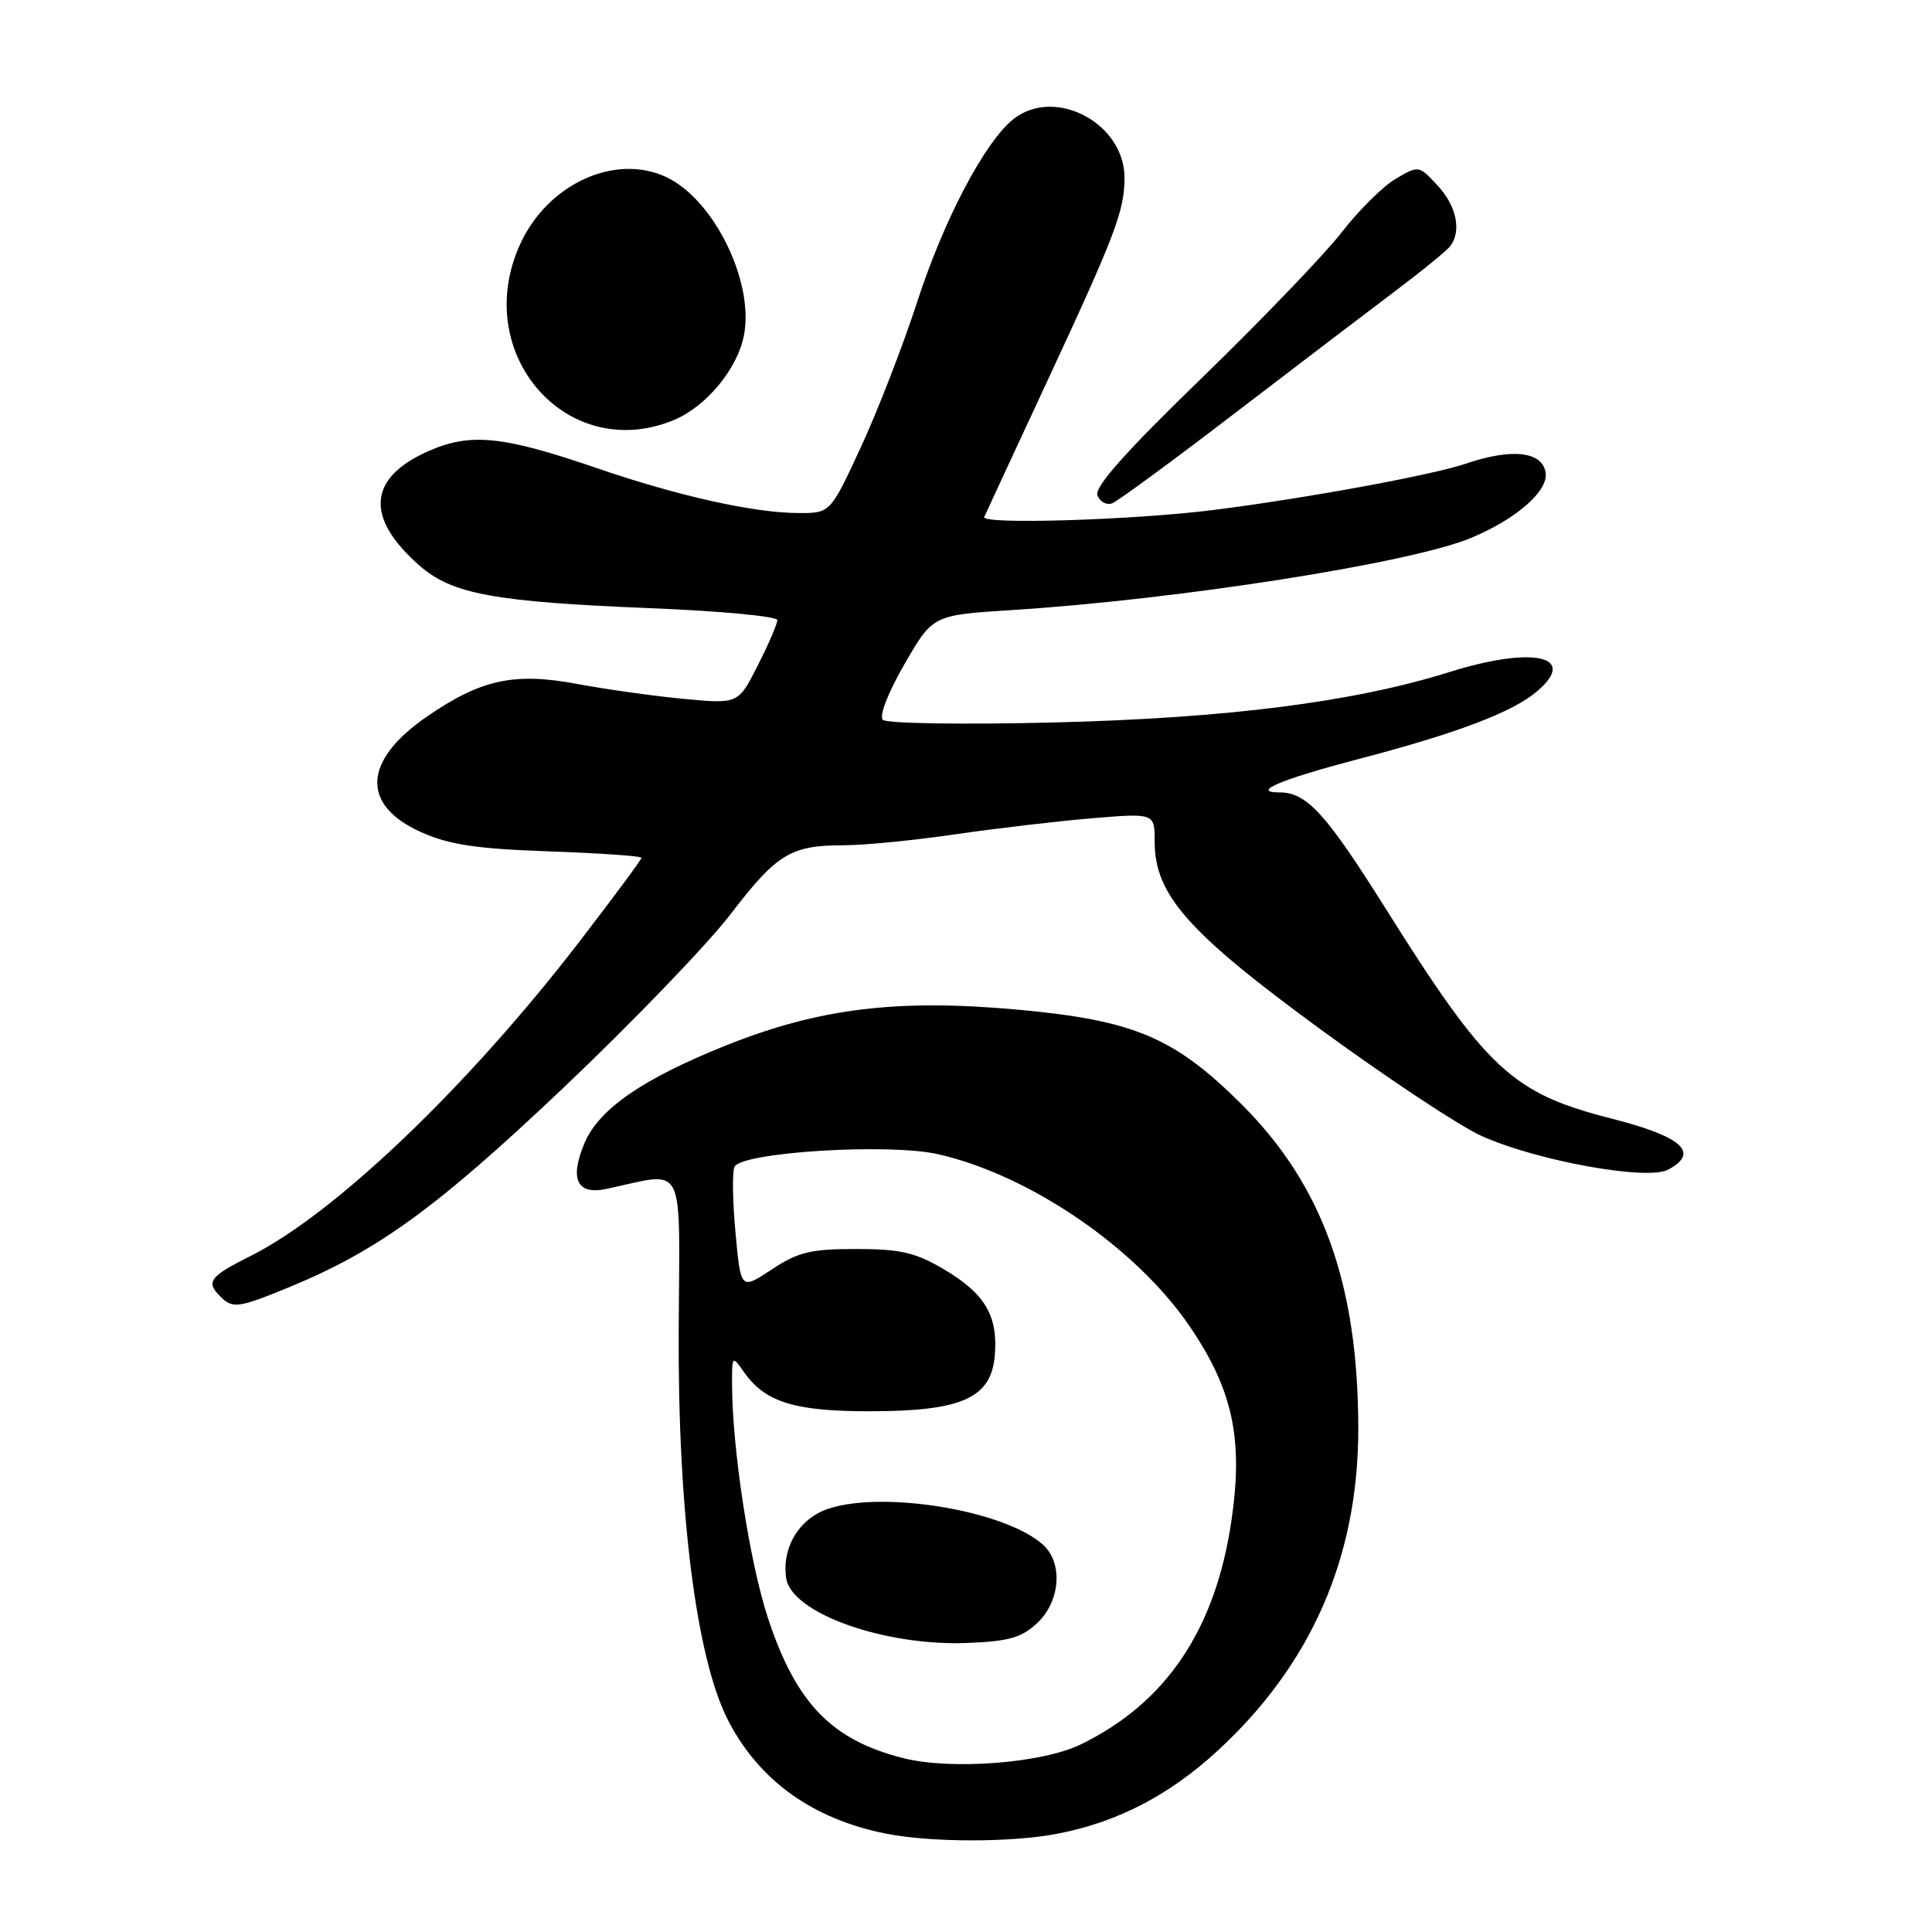 <?xml version="1.0" encoding="UTF-8" standalone="no"?>
<!DOCTYPE svg PUBLIC "-//W3C//DTD SVG 1.1//EN" "http://www.w3.org/Graphics/SVG/1.1/DTD/svg11.dtd" >
<svg xmlns="http://www.w3.org/2000/svg" xmlns:xlink="http://www.w3.org/1999/xlink" version="1.1" viewBox="0 0 256 256">
 <g >
 <path fill="currentColor"
d=" M 140.04 242.99 C 147.94 241.49 154.81 237.96 161.21 232.10 C 173.76 220.61 180.01 206.32 179.98 189.20 C 179.95 170.12 175.25 157.07 164.59 146.40 C 155.67 137.49 150.32 135.21 135.03 133.80 C 118.95 132.32 108.54 133.59 96.21 138.52 C 85.13 142.96 79.33 146.97 77.43 151.51 C 75.44 156.28 76.46 158.37 80.39 157.53 C 91.01 155.27 90.05 153.40 89.93 176.12 C 89.80 200.21 92.23 219.57 96.41 227.82 C 100.49 235.87 107.64 241.03 117.41 242.97 C 123.33 244.14 133.91 244.16 140.04 242.99 Z  M 38.26 170.58 C 50.03 165.75 57.87 160.05 74.60 144.19 C 83.70 135.56 93.69 125.19 96.80 121.14 C 102.97 113.09 104.78 112.00 111.89 112.00 C 114.51 112.00 121.11 111.35 126.57 110.55 C 132.03 109.76 140.21 108.80 144.75 108.42 C 153.00 107.74 153.00 107.74 153.00 111.53 C 153.00 118.56 157.42 123.56 175.04 136.44 C 183.84 142.87 193.39 149.20 196.27 150.50 C 203.54 153.80 218.26 156.47 221.03 154.99 C 225.26 152.72 222.93 150.62 213.54 148.22 C 200.32 144.84 197.05 141.80 183.51 120.24 C 175.70 107.81 173.14 105.00 169.58 105.00 C 165.66 105.00 169.65 103.30 179.78 100.64 C 193.12 97.15 200.47 94.36 203.71 91.57 C 209.15 86.90 203.10 85.59 192.06 89.05 C 179.35 93.03 162.64 95.16 139.68 95.73 C 127.54 96.03 117.47 95.87 116.98 95.38 C 116.47 94.87 117.67 91.76 119.85 88.00 C 123.60 81.50 123.60 81.50 134.05 80.84 C 156.09 79.44 186.79 74.63 194.84 71.31 C 200.85 68.83 205.15 65.10 204.81 62.66 C 204.40 59.82 200.35 59.35 194.22 61.44 C 189.83 62.94 173.19 66.00 161.01 67.55 C 150.39 68.91 129.96 69.54 130.42 68.50 C 130.66 67.95 134.42 59.85 138.77 50.50 C 147.81 31.07 149.00 27.93 149.00 23.54 C 149.00 16.32 139.79 11.45 134.30 15.77 C 130.52 18.75 125.08 29.06 121.54 39.98 C 119.66 45.77 116.30 54.44 114.07 59.25 C 110.02 68.00 110.02 68.00 105.76 67.98 C 99.90 67.96 89.80 65.71 79.18 62.06 C 66.60 57.74 62.34 57.31 56.74 59.79 C 48.76 63.32 48.35 68.59 55.56 74.92 C 59.90 78.73 65.45 79.75 86.25 80.59 C 95.46 80.96 103.00 81.67 103.00 82.17 C 103.00 82.66 101.84 85.36 100.41 88.17 C 97.83 93.28 97.83 93.28 90.66 92.61 C 86.72 92.24 80.35 91.35 76.50 90.63 C 68.13 89.06 63.74 90.02 56.57 94.95 C 48.09 100.78 47.79 106.67 55.79 110.26 C 59.50 111.93 63.09 112.47 72.75 112.81 C 79.49 113.05 85.00 113.43 85.00 113.66 C 85.00 113.89 81.29 118.90 76.76 124.79 C 62.01 143.96 44.41 160.79 33.25 166.40 C 27.74 169.16 27.24 169.84 29.20 171.80 C 30.83 173.43 31.60 173.32 38.26 170.58 Z  M 163.61 54.76 C 171.80 48.49 181.43 41.16 185.00 38.47 C 188.57 35.78 191.83 33.11 192.23 32.54 C 193.67 30.50 192.96 27.25 190.50 24.59 C 188.00 21.90 187.98 21.90 184.93 23.70 C 183.24 24.69 180.04 27.87 177.80 30.76 C 175.57 33.65 167.23 42.33 159.28 50.05 C 149.12 59.89 144.99 64.54 145.42 65.64 C 145.75 66.50 146.63 66.97 147.37 66.69 C 148.12 66.40 155.42 61.04 163.61 54.76 Z  M 89.33 55.64 C 93.62 53.84 97.76 48.82 98.59 44.37 C 99.92 37.29 94.60 26.46 88.32 23.48 C 81.52 20.26 72.55 24.37 68.91 32.38 C 62.32 46.89 75.19 61.54 89.33 55.64 Z  M 119.72 232.97 C 110.21 230.58 105.49 225.71 101.77 214.44 C 99.32 207.01 97.00 191.87 97.00 183.32 C 97.00 179.62 97.03 179.60 98.56 181.78 C 101.37 185.79 105.23 187.00 115.20 187.00 C 127.46 187.00 131.36 185.26 131.82 179.57 C 132.25 174.32 130.49 171.38 125.04 168.17 C 121.28 165.96 119.29 165.50 113.43 165.50 C 107.41 165.50 105.74 165.90 102.26 168.21 C 98.16 170.92 98.16 170.92 97.47 163.48 C 97.08 159.39 97.01 155.41 97.31 154.64 C 98.06 152.68 117.73 151.44 124.31 152.94 C 136.45 155.70 150.51 165.31 157.60 175.69 C 163.33 184.08 164.75 190.60 163.19 201.37 C 161.08 215.92 154.53 225.66 143.15 231.17 C 138.05 233.64 126.06 234.56 119.72 232.97 Z  M 137.45 215.05 C 140.50 212.18 140.88 207.10 138.21 204.69 C 133.23 200.18 117.14 197.48 109.77 199.91 C 105.92 201.18 103.58 205.03 104.17 209.10 C 104.84 213.74 117.15 218.14 128.20 217.70 C 133.67 217.49 135.37 217.00 137.45 215.05 Z "/>
</g>
</svg>